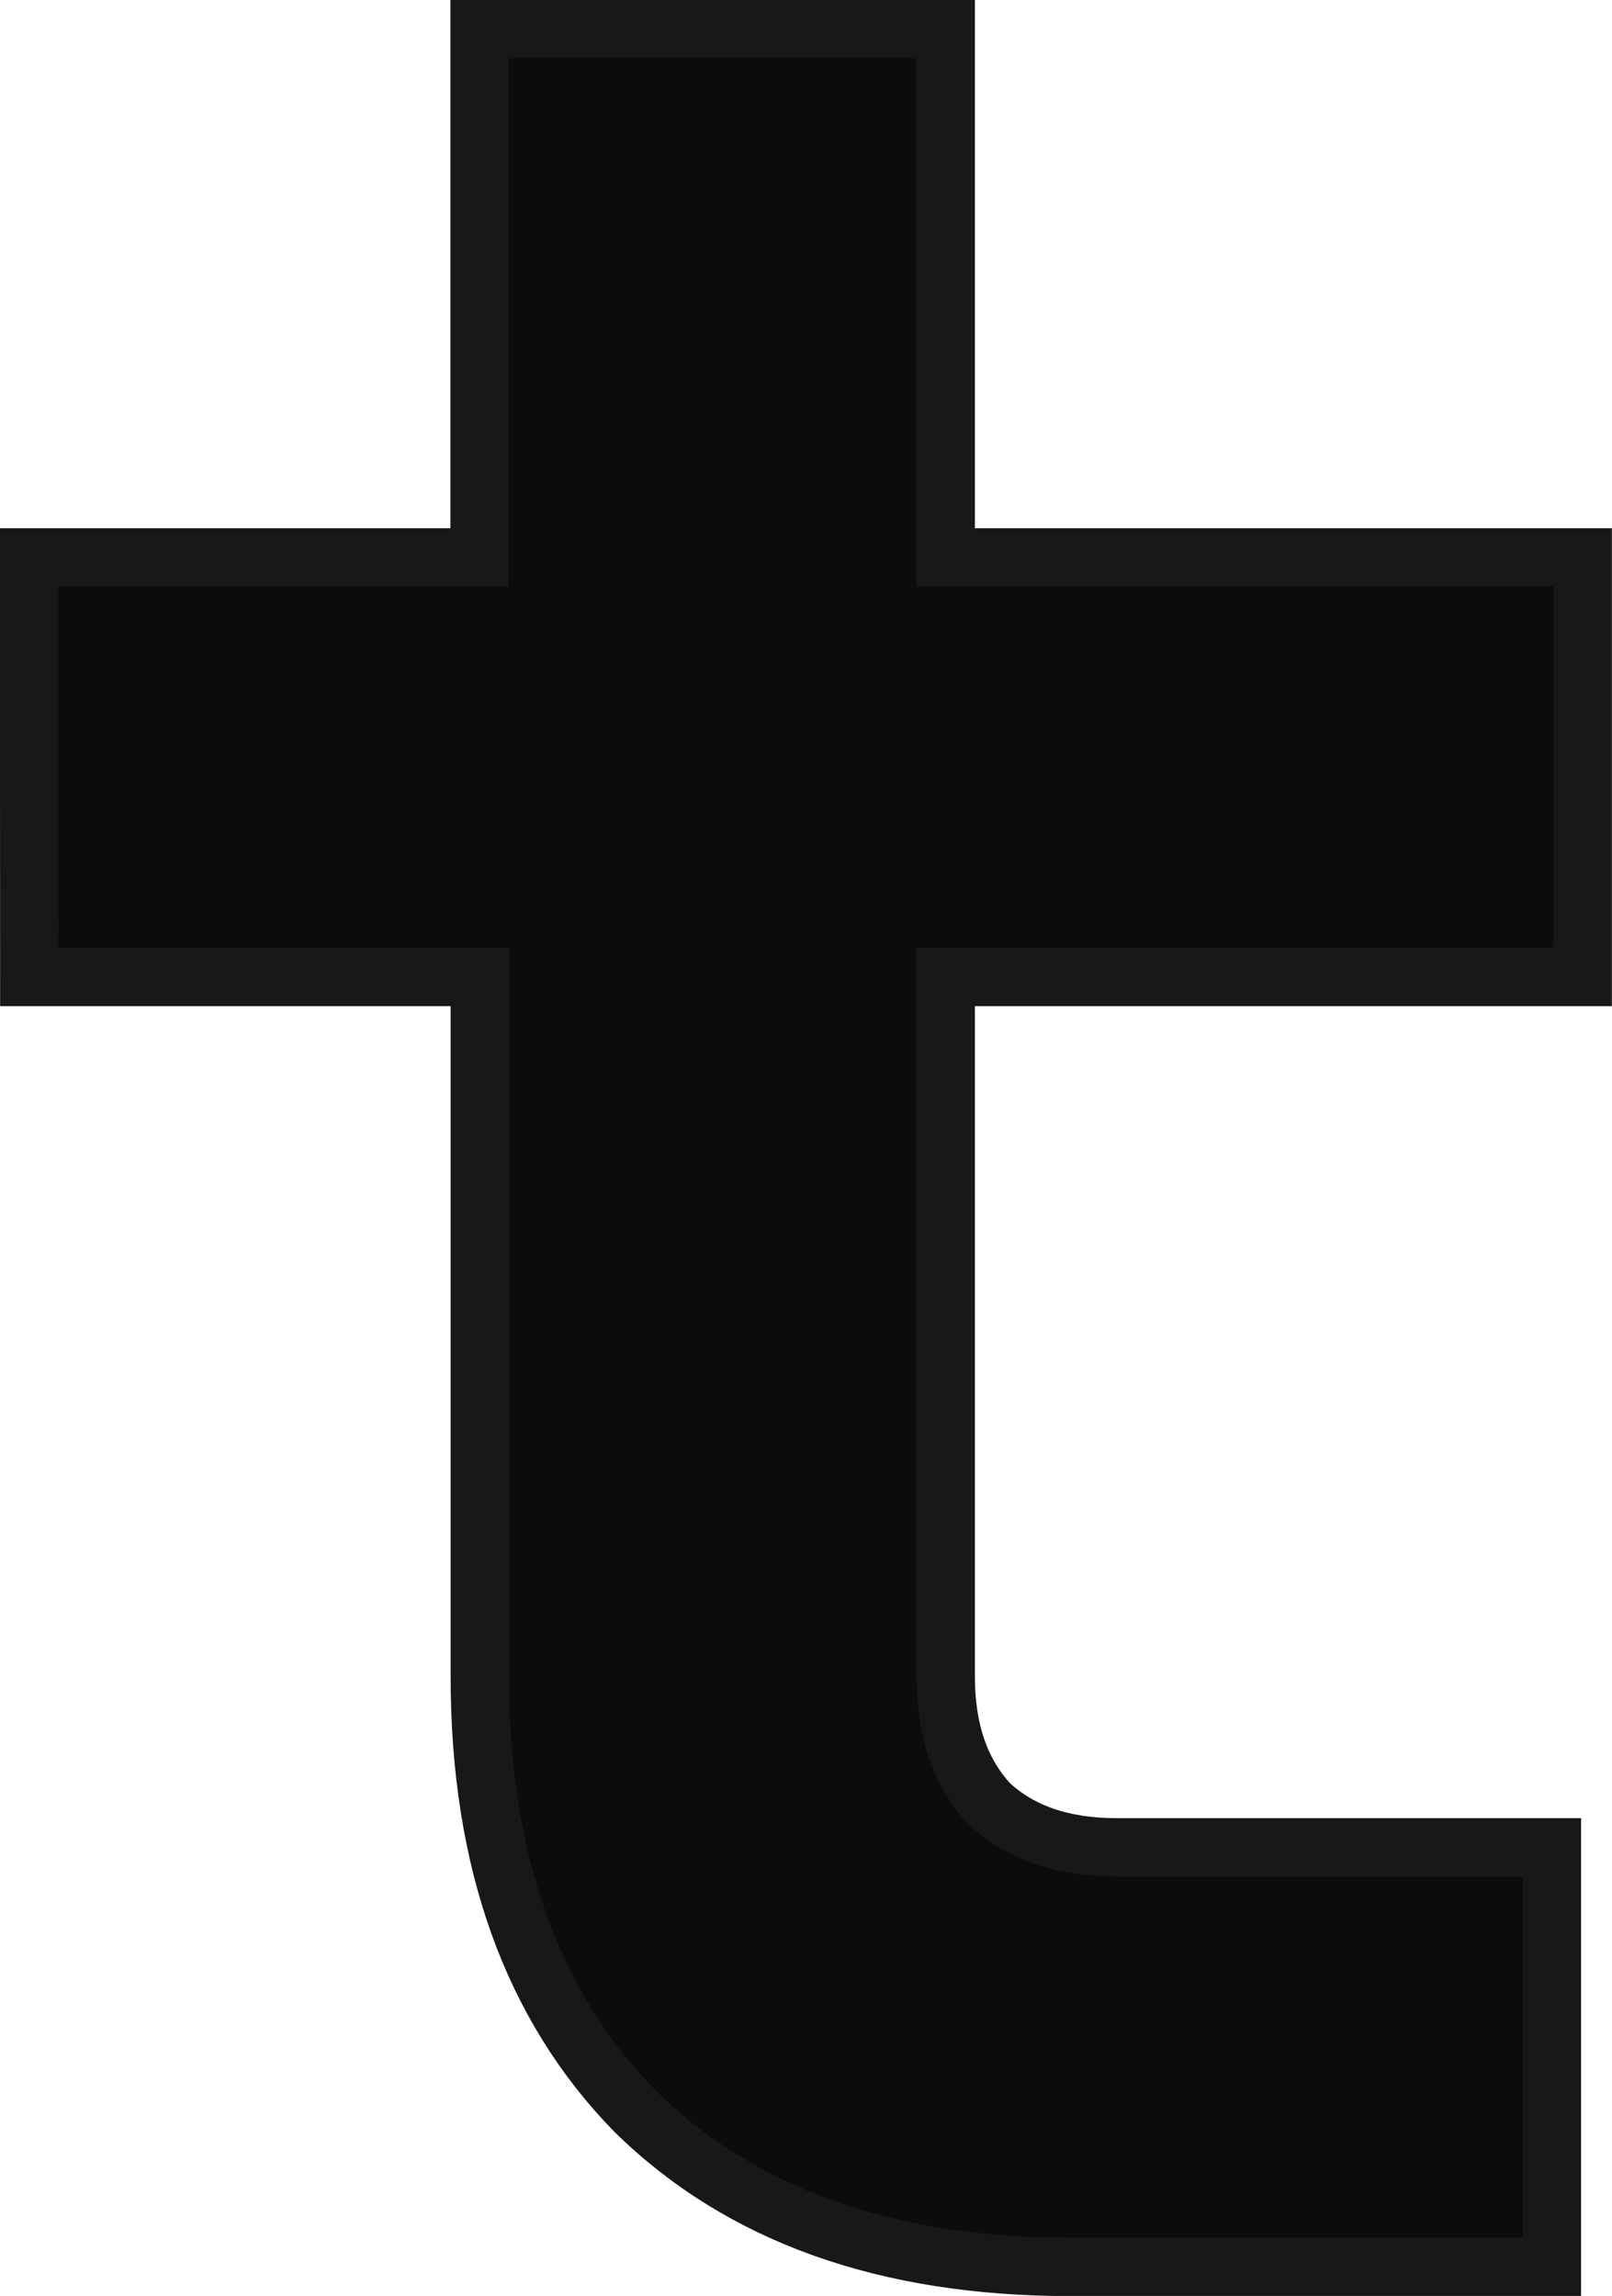 <?xml version="1.0" encoding="UTF-8" standalone="no"?>
<!-- Created with Inkscape (http://www.inkscape.org/) -->

<svg
   width="7.321mm"
   height="10.425mm"
   viewBox="0 0 7.321 10.425"
   version="1.1"
   id="svg979"
   xmlns="http://www.w3.org/2000/svg"
   xmlns:svg="http://www.w3.org/2000/svg"
   xmlns:rdf="http://www.w3.org/1999/02/22-rdf-syntax-ns#">
  <defs
     id="defs976" />
  <g
     id="layer1"
     transform="translate(-101.857,-66.745)">
    <path
       style="font-weight:800;font-size:14.111px;font-family:'JetBrains Mono';-inkscape-font-specification:'JetBrains Mono Ultra-Bold';fill:#0c0c0c;fill-opacity:1;stroke:#181818;stroke-width:0.265;stroke-opacity:1"
       d="m 101.989,69.276 h 2.046 v -2.399 h 2.117 v 2.399 h 2.893 V 71.181 h -2.893 v 3.175 c 0,0.245 0.066,0.437 0.198,0.579 0.141,0.132 0.334,0.198 0.579,0.198 h 1.976 v 1.905 h -2.187 c -0.837,0 -1.496,-0.235 -1.976,-0.706 -0.47,-0.48 -0.706,-1.138 -0.706,-1.976 V 71.181 h -2.046 z"
       id="path11" />
  </g>
</svg>
